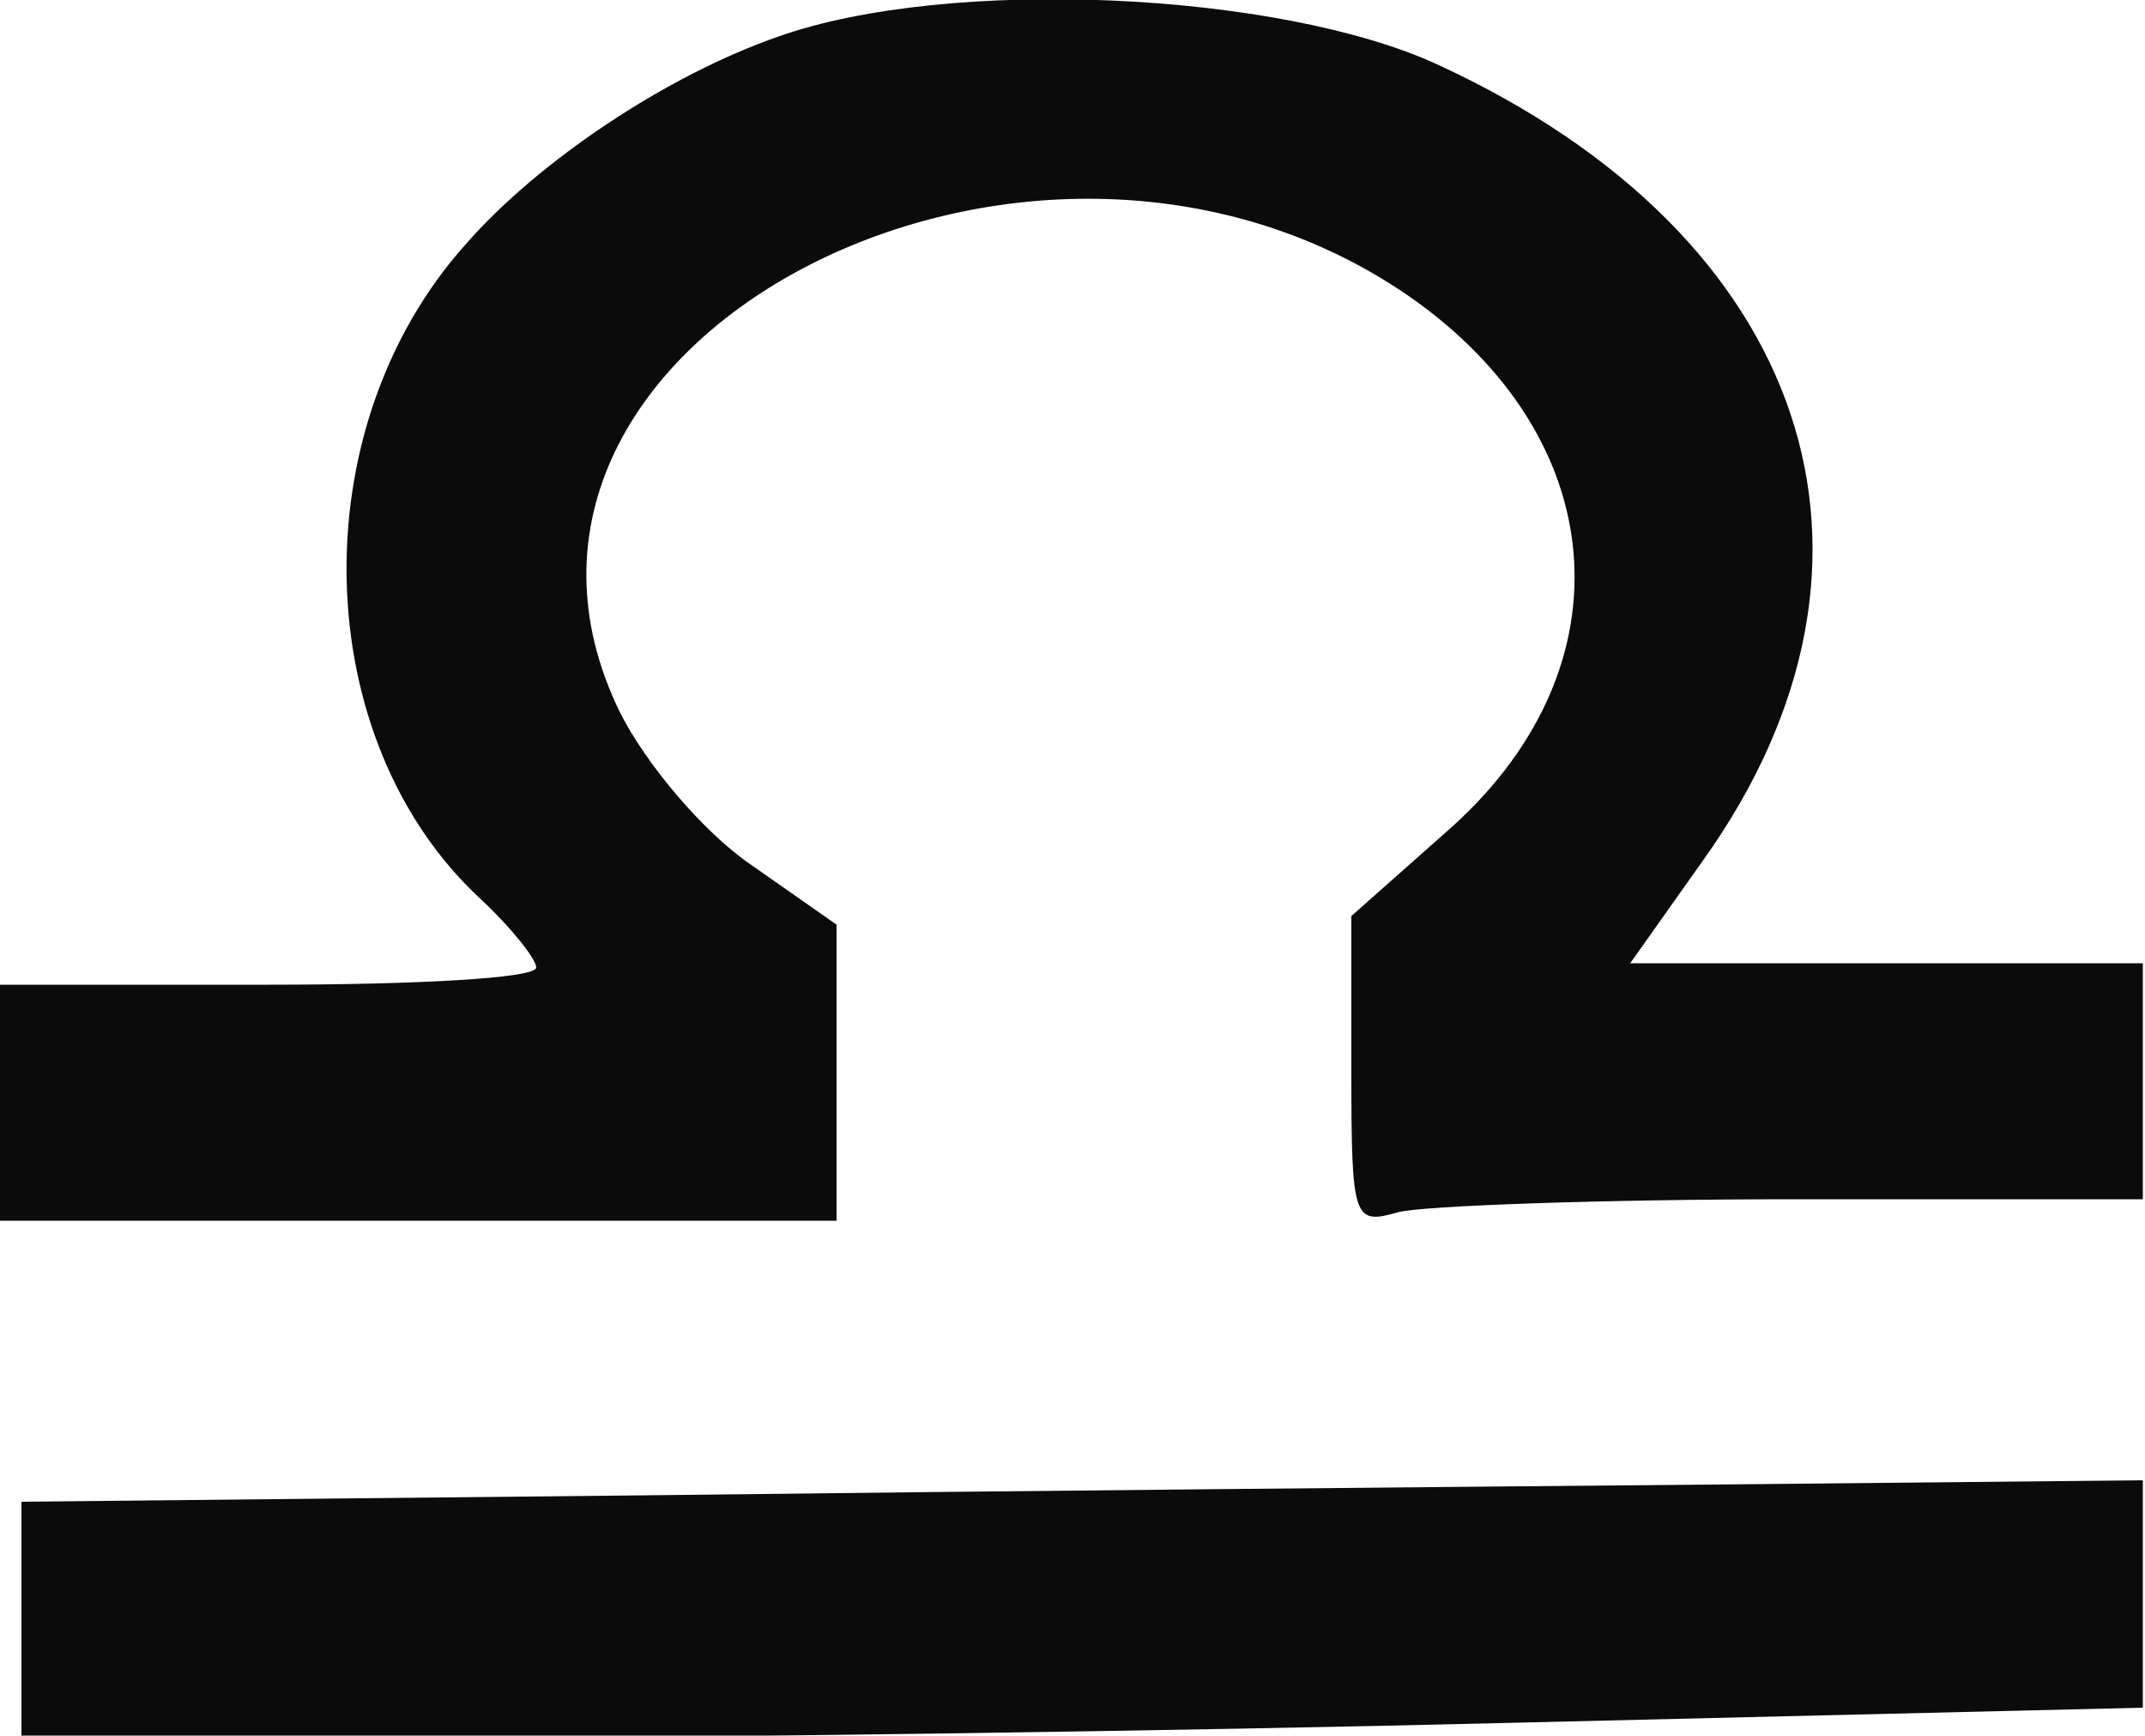 <?xml version="1.0" encoding="utf-8"?>
<!-- Generator: Adobe Illustrator 28.1.0, SVG Export Plug-In . SVG Version: 6.00 Build 0)  -->
<svg version="1.1" id="Layer_1" xmlns="http://www.w3.org/2000/svg" xmlns:xlink="http://www.w3.org/1999/xlink" x="0px" y="0px"
	 viewBox="0 0 100 80.9" style="enable-background:new 0 0 100 80.9;" xml:space="preserve">
<style type="text/css">
	.st0{fill-rule:evenodd;clip-rule:evenodd;fill:#0B0B0B;}
</style>
<path class="st0" d="M36.3,1.7c-5.2,1.8-11.2,5.8-14.6,9.7C14,20,14.4,34.5,22.4,41.9c1.4,1.3,2.6,2.8,2.6,3.2
	c0,0.5-5.6,0.8-12.5,0.8H0v5.5v5.5h19.5H39V50v-6.9l-4-2.8c-2.2-1.5-4.9-4.7-6.1-7.1C20.4,15.8,48.5,1.4,66.1,14.1
	c9.2,6.7,9.8,17.3,1.3,24.7L63,42.7v7.2c0,7,0.1,7.2,2.2,6.6c1.2-0.3,9.6-0.6,18.5-0.6l16.2,0v-5.5v-5.5H88H76l3.4-4.8
	c10-14,5-29.1-12.4-37.1C59.6-0.4,44.2-1.1,36.3,1.7 M30.2,69.7L1,70v5.5v5.5l20.2,0c11.1,0,33.4-0.3,49.5-0.7l29.2-0.7v-5.3v-5.3
	l-20.2,0.2C68.6,69.3,46.3,69.5,30.2,69.7"/>
</svg>
